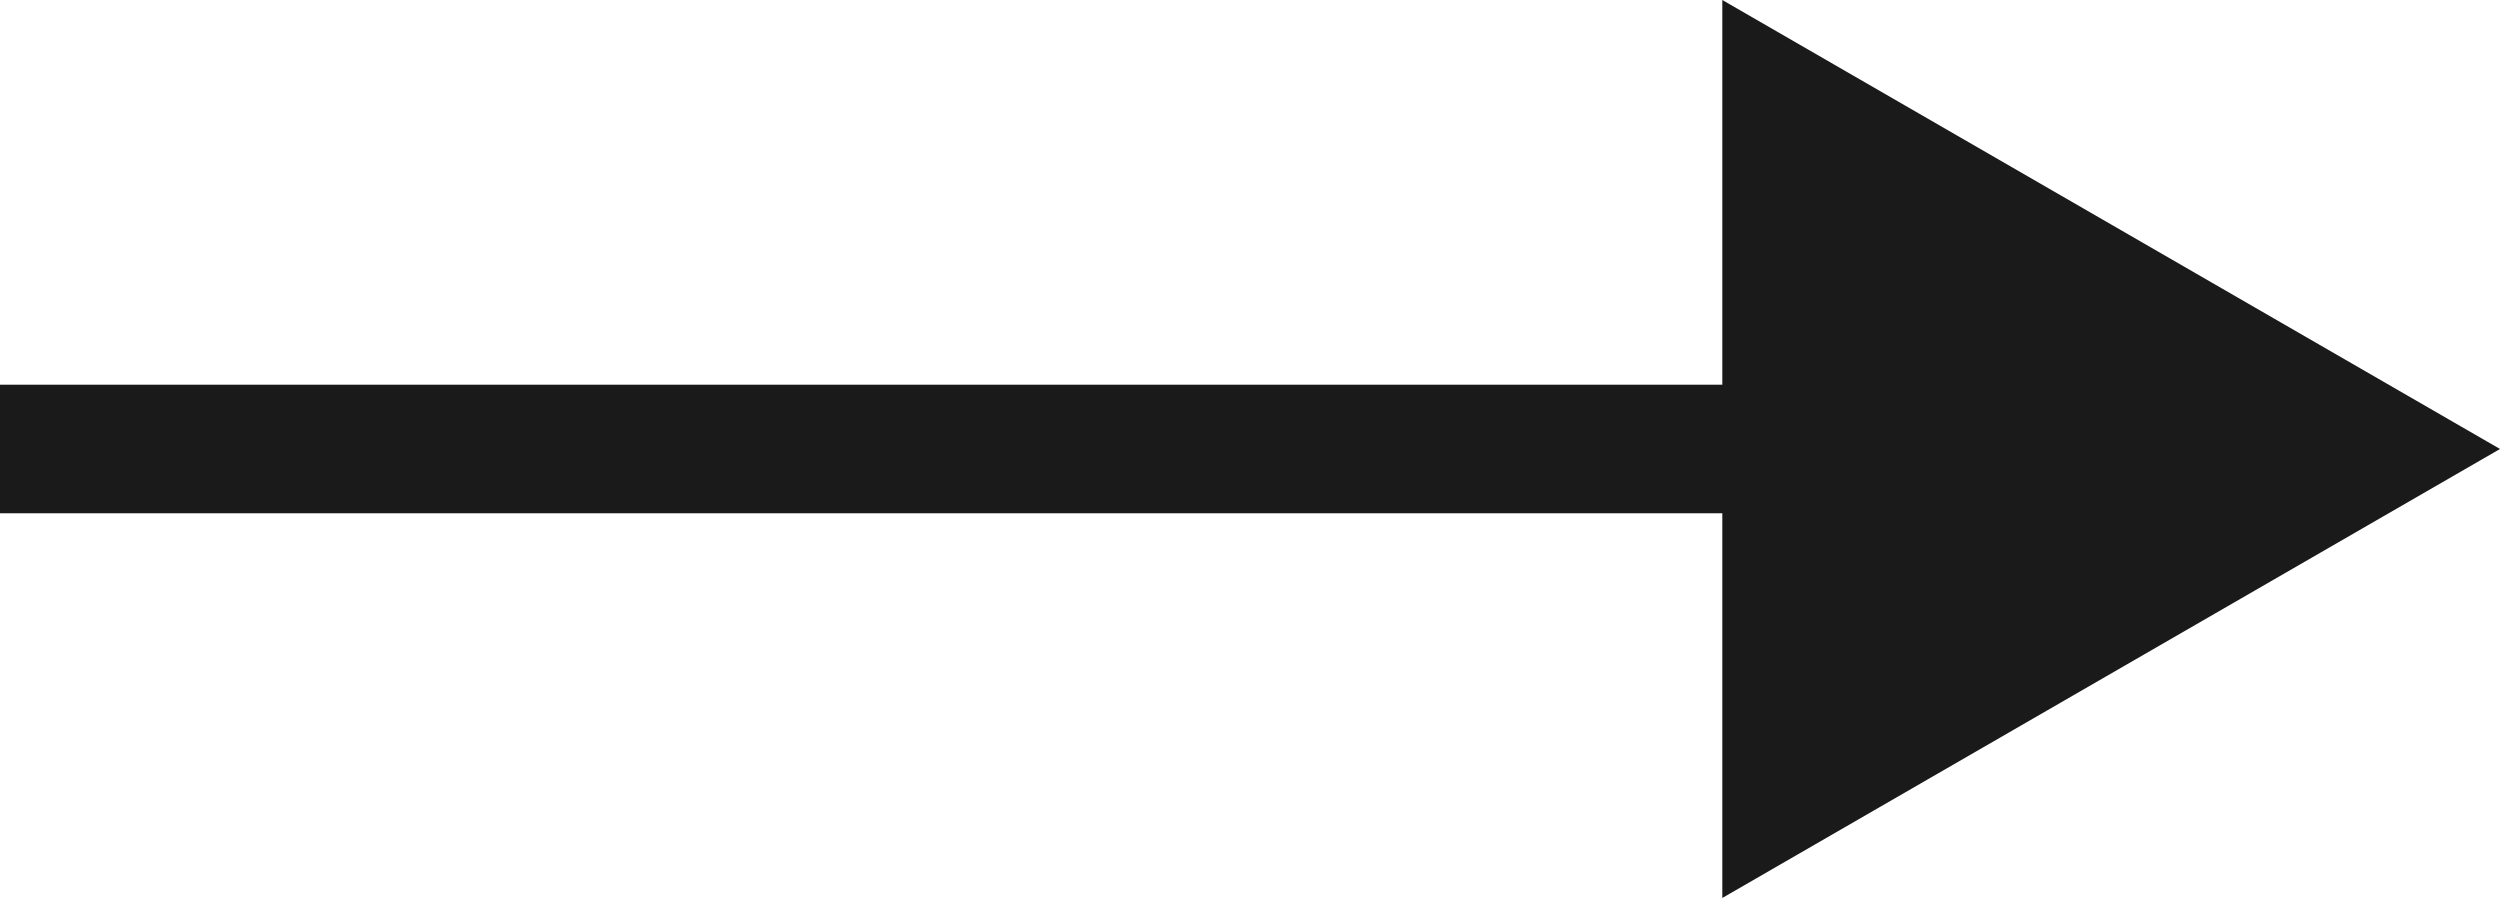 <?xml version="1.0" encoding="UTF-8"?>
<svg id="_施工内容" data-name="施工内容" xmlns="http://www.w3.org/2000/svg" viewBox="0 0 24.11 8.66">
  <defs>
    <style>
      .cls-1 {
        fill: #1a1a1a;
      }

      .cls-2 {
        fill: none;
        stroke: #1a1a1a;
        stroke-miterlimit: 10;
        stroke-width: 1.24px;
      }
    </style>
  </defs>
  <line class="cls-2" y1="4.33" x2="17.88" y2="4.33"/>
  <polygon class="cls-1" points="16.61 8.66 24.11 4.33 16.61 0 16.61 8.66"/>
</svg>